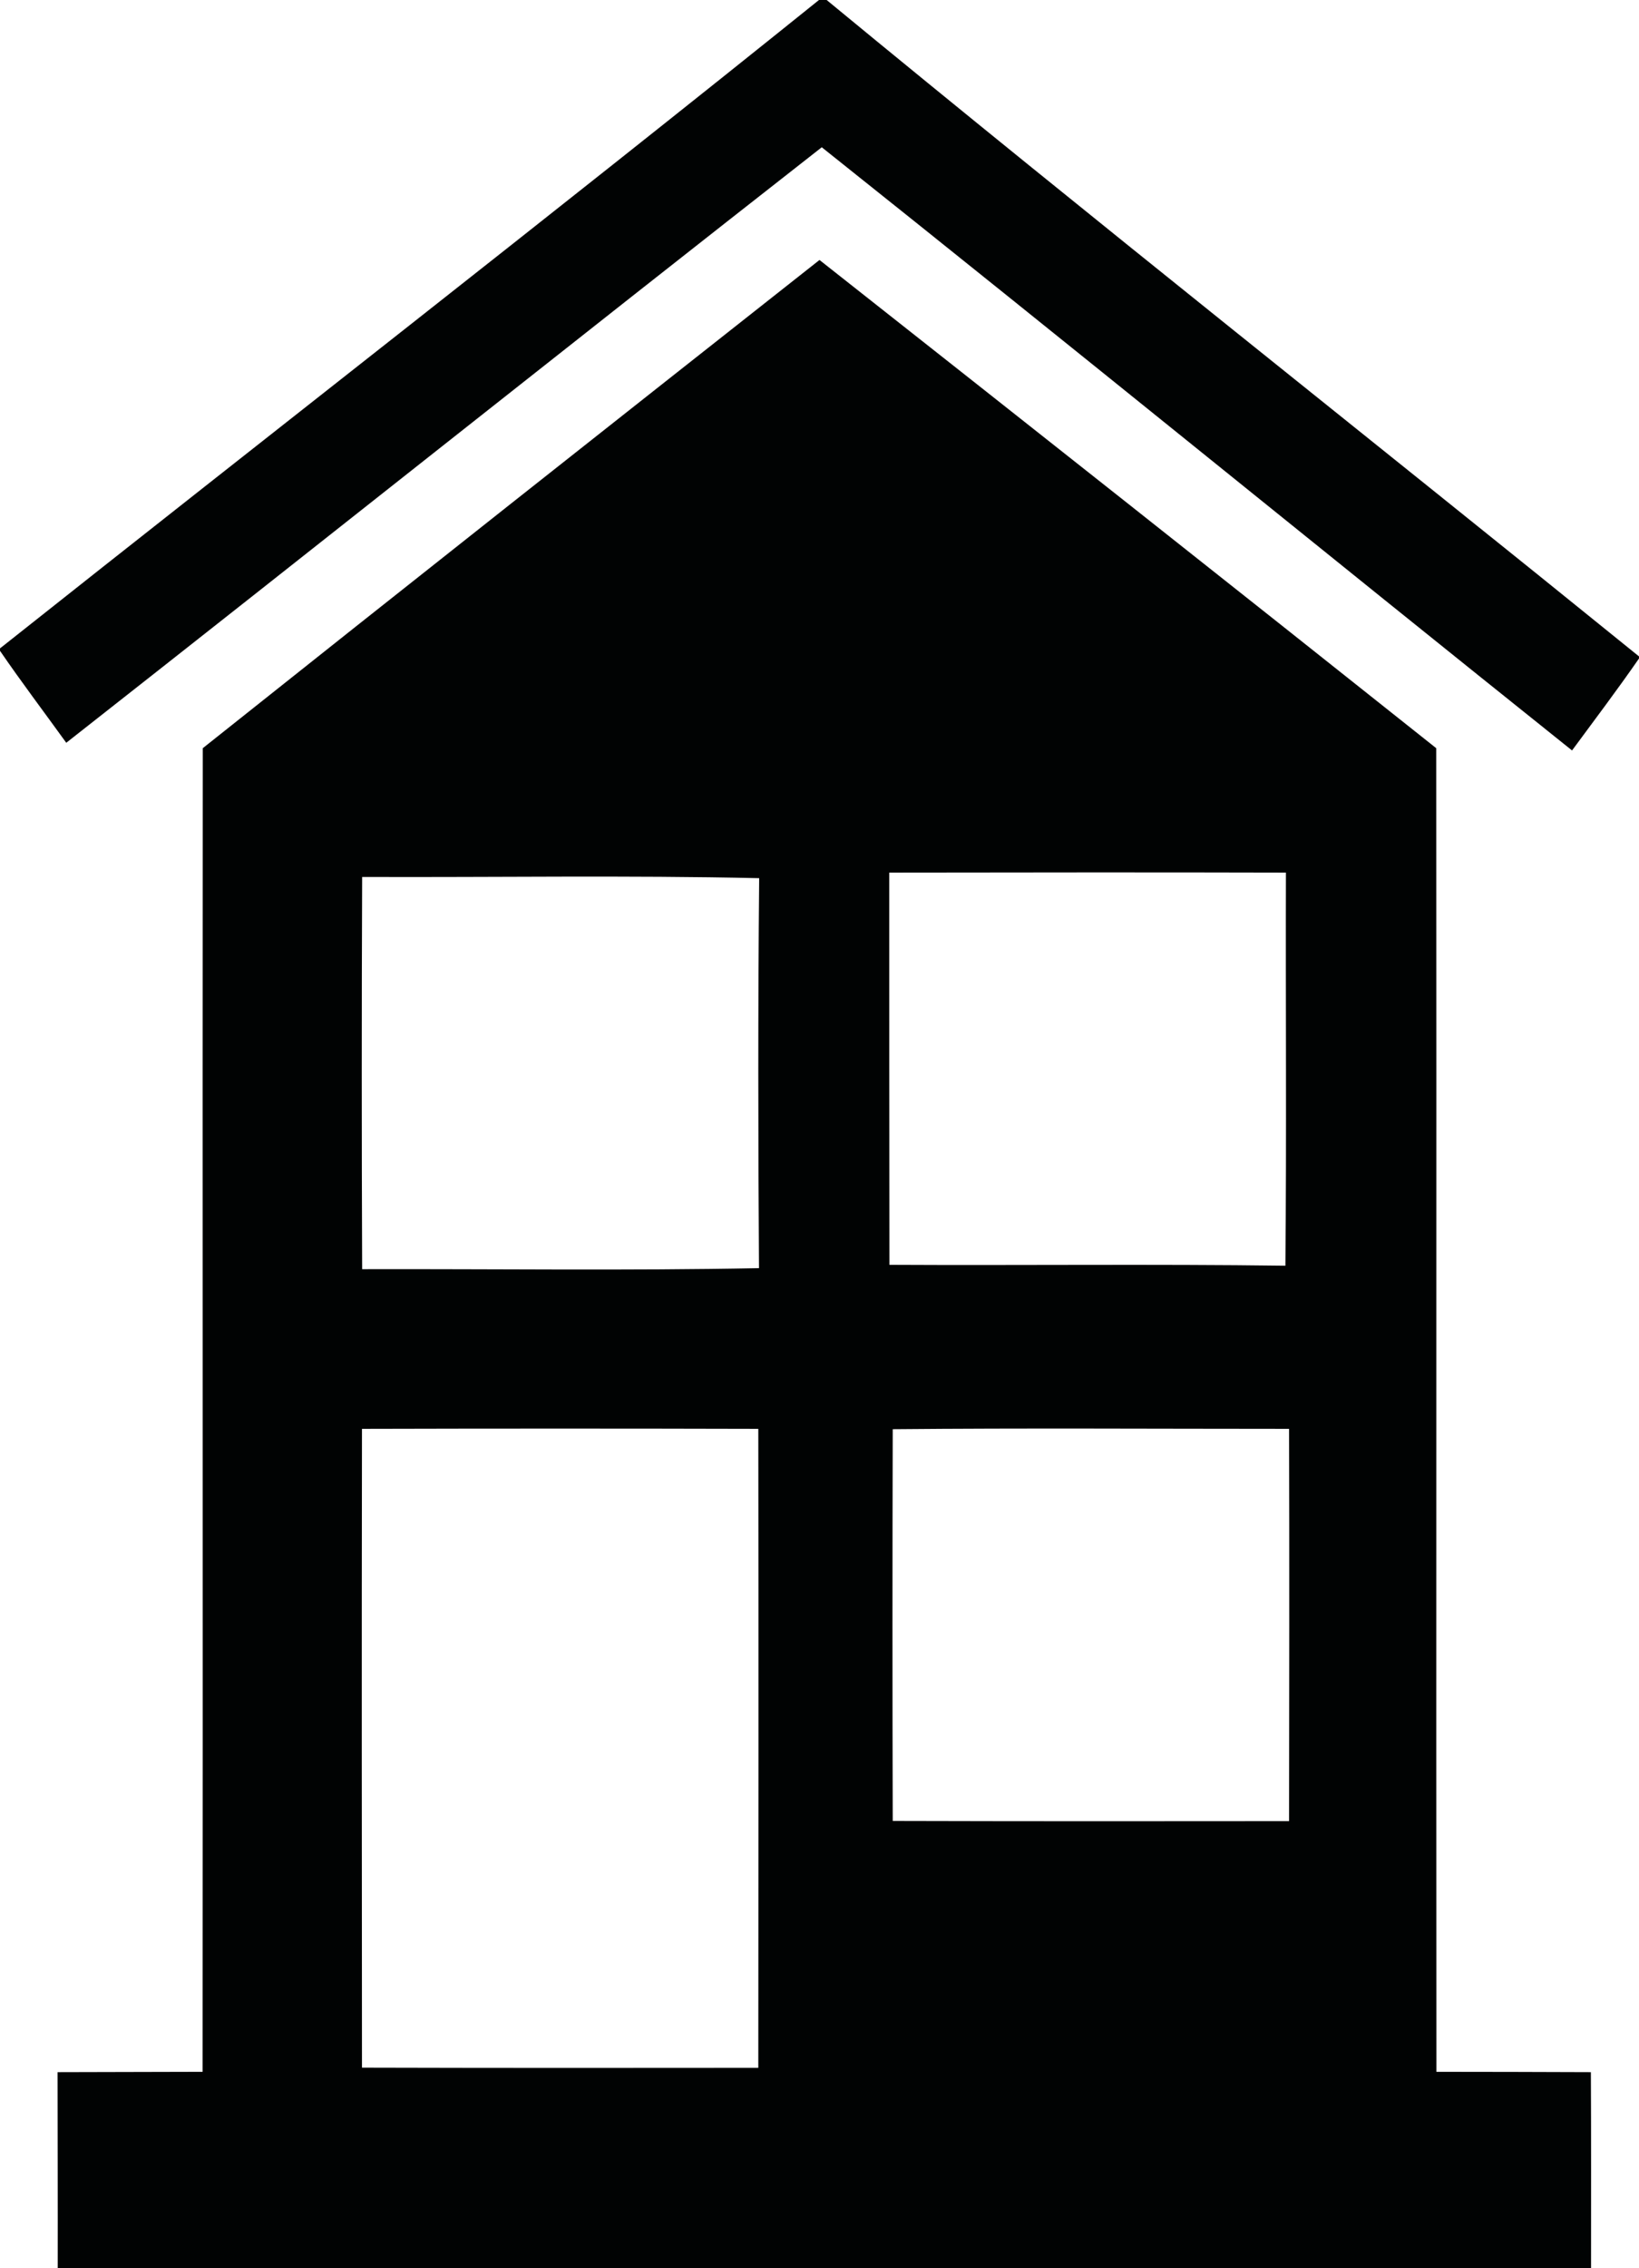 <?xml version="1.0" encoding="UTF-8" ?>
<!DOCTYPE svg PUBLIC "-//W3C//DTD SVG 1.1//EN" "http://www.w3.org/Graphics/SVG/1.1/DTD/svg11.dtd">
<svg width="94pt" height="130pt" viewBox="0 0 94 130" version="1.1" xmlns="http://www.w3.org/2000/svg">
<g id="#010303ff">
<path fill="#010303" opacity="1.00" d=" M 46.97 0.00 L 47.41 0.00 C 62.81 12.69 78.49 25.06 94.00 37.62 L 94.00 37.74 C 92.76 39.53 91.45 41.26 90.16 43.01 C 75.79 31.52 61.52 19.90 47.13 8.44 C 32.65 19.77 18.26 31.22 3.80 42.57 C 2.53 40.81 1.22 39.08 0.00 37.30 L 0.00 37.16 C 15.64 24.76 31.41 12.51 46.97 0.00 Z" />
<path fill="#010303" opacity="1.00" d=" M 11.63 42.88 C 23.39 33.52 35.19 24.21 47.00 14.90 C 58.80 24.20 70.60 33.52 82.37 42.88 C 82.39 68.16 82.36 93.45 82.38 118.74 C 85.33 118.74 88.28 118.75 91.24 118.76 C 91.26 122.51 91.25 126.25 91.25 130.00 L 3.31 130.00 C 3.32 126.25 3.30 122.50 3.30 118.76 C 6.08 118.76 8.85 118.74 11.62 118.74 C 11.64 93.45 11.61 68.17 11.63 42.88 M 20.77 50.26 C 20.74 57.75 20.74 65.24 20.77 72.74 C 28.36 72.72 35.95 72.83 43.53 72.68 C 43.48 65.23 43.47 57.78 43.54 50.33 C 35.95 50.16 28.36 50.29 20.77 50.26 M 51.00 50.01 C 51.00 57.50 51.00 65.00 51.01 72.49 C 58.58 72.53 66.15 72.44 73.72 72.54 C 73.79 65.03 73.73 57.52 73.75 50.01 C 66.17 49.99 58.59 50.00 51.00 50.01 M 20.76 81.89 C 20.74 94.09 20.75 106.30 20.76 118.50 C 28.34 118.52 35.91 118.52 43.49 118.51 C 43.50 106.30 43.51 94.09 43.49 81.89 C 35.91 81.87 28.34 81.87 20.76 81.89 M 51.20 81.91 C 51.18 89.39 51.18 96.88 51.20 104.36 C 58.77 104.38 66.35 104.38 73.93 104.37 C 73.94 96.87 73.95 89.38 73.93 81.89 C 66.35 81.89 58.77 81.84 51.20 81.91 Z" />
</g>
</svg>
